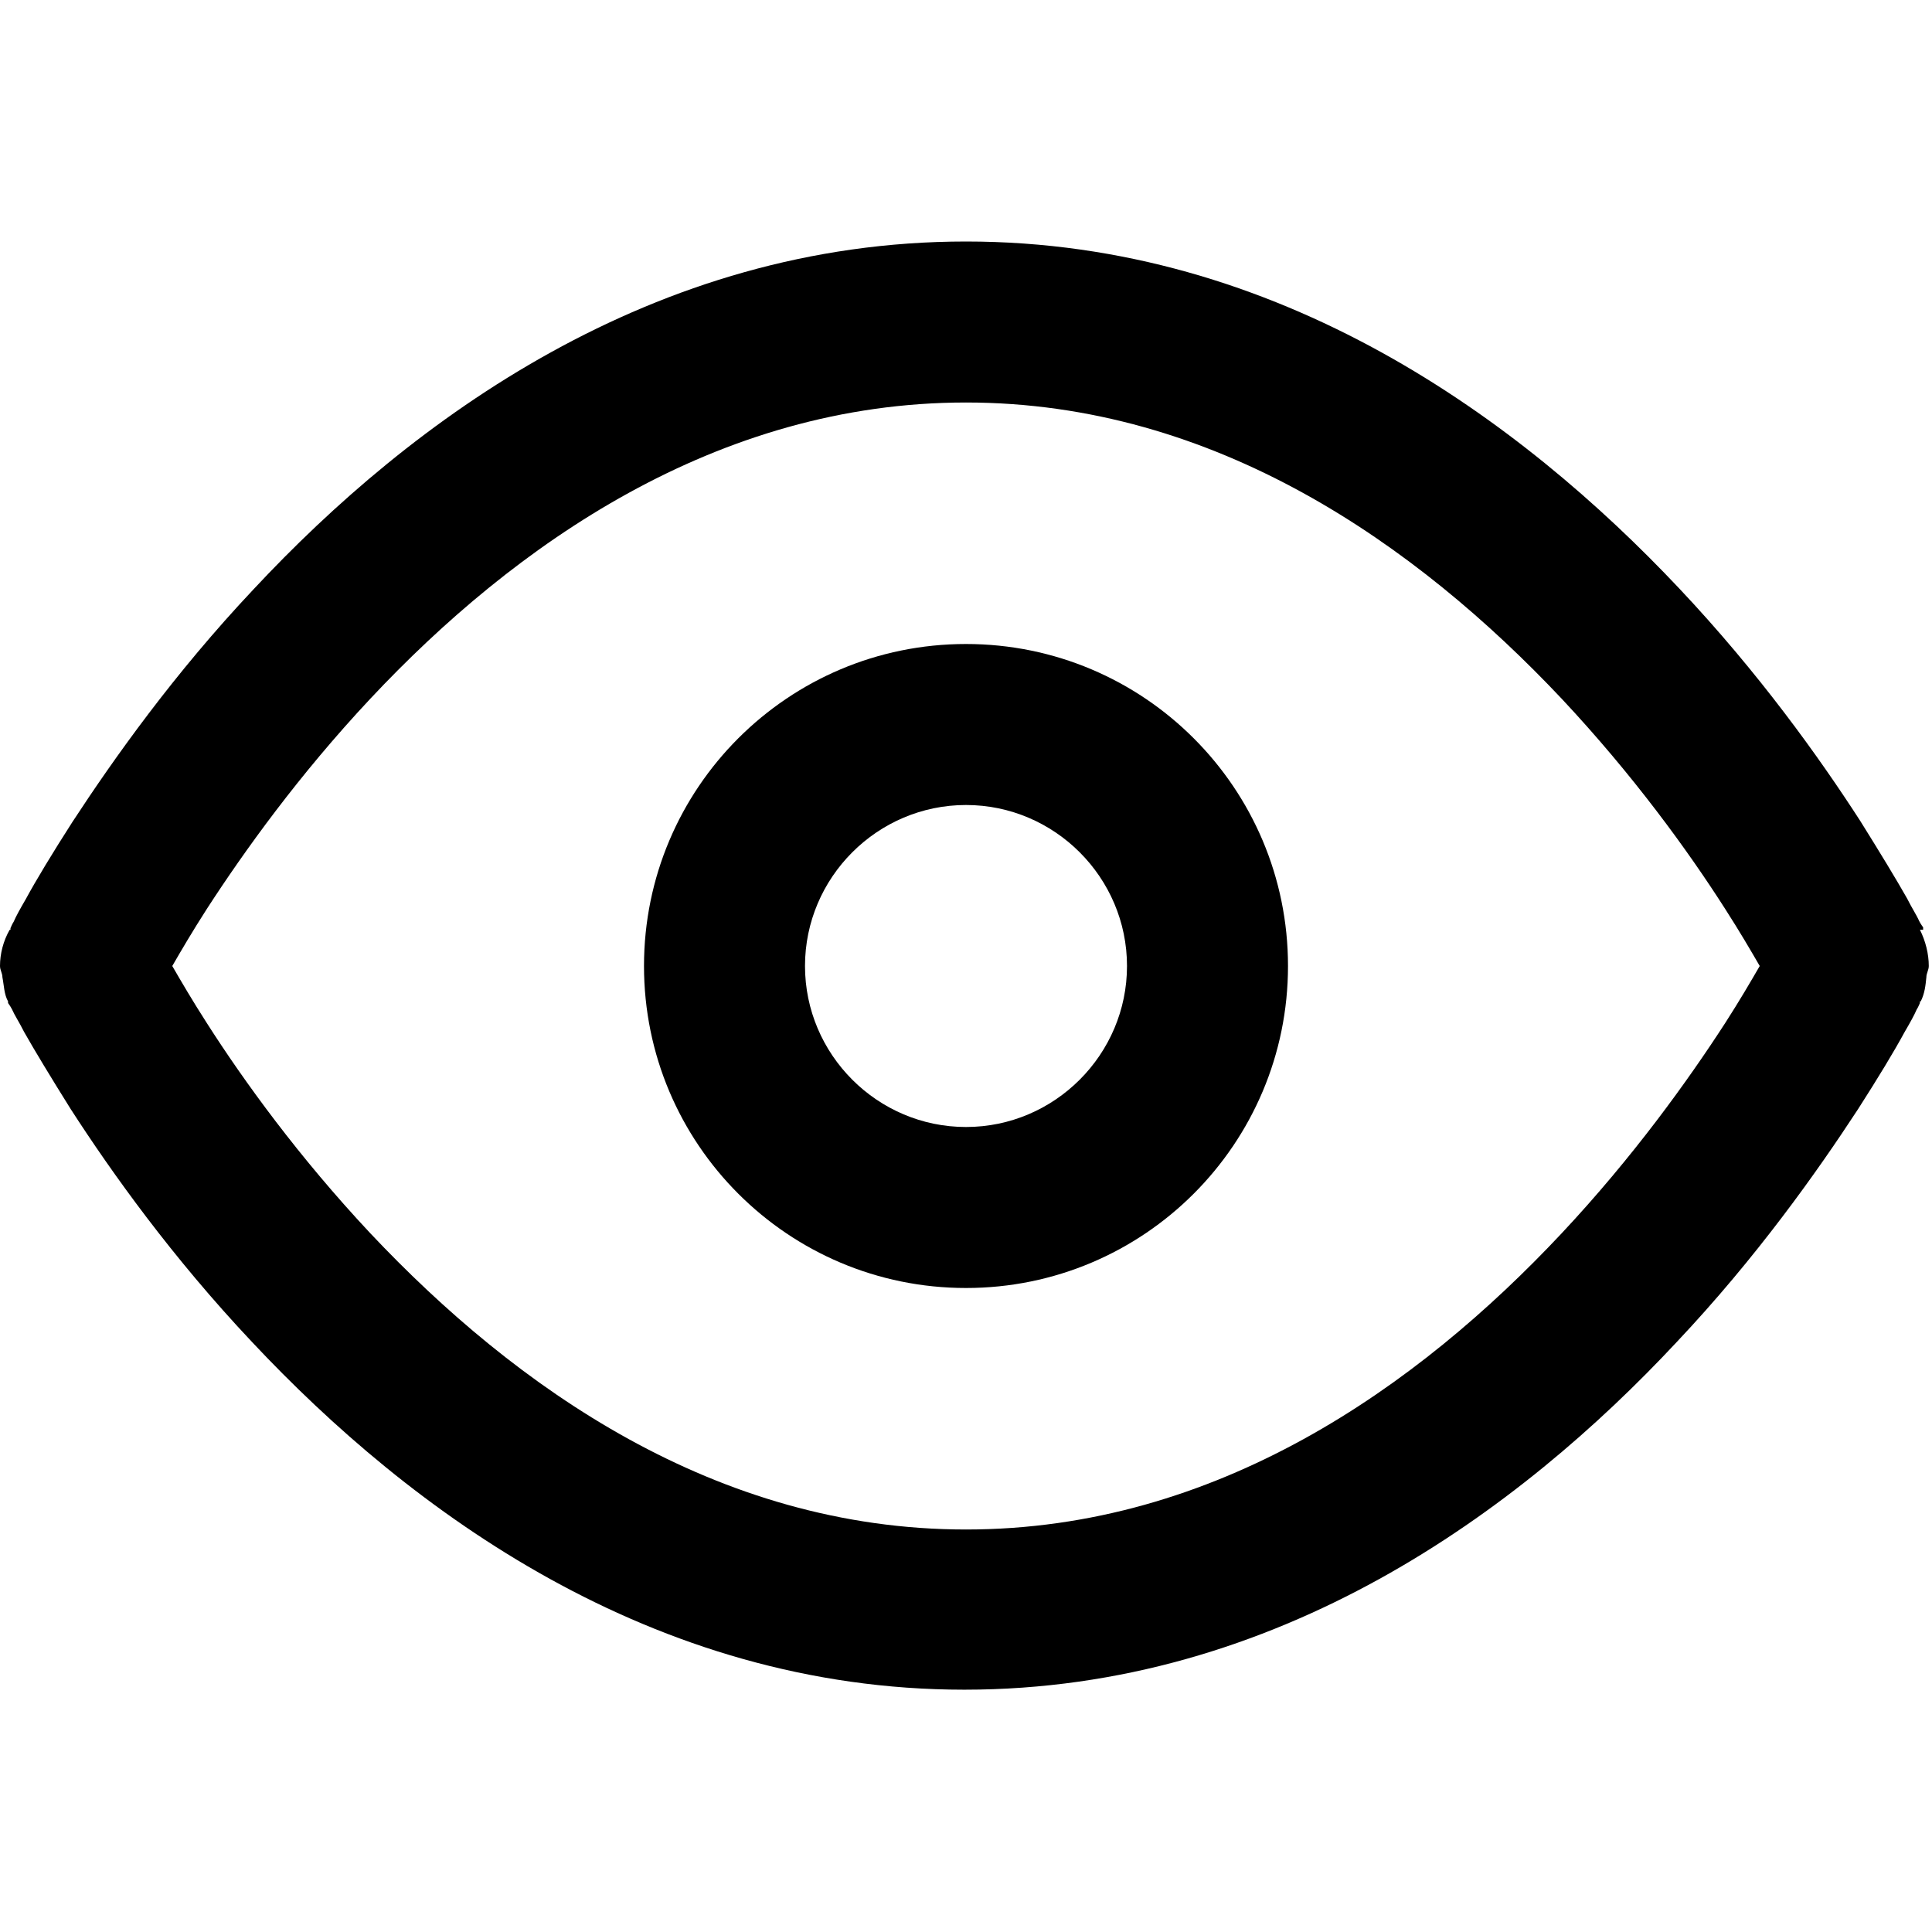 <svg width="24" height="24" viewBox="0 0 24 24" fill="none" xmlns="http://www.w3.org/2000/svg">
    <path fill-rule="evenodd" clip-rule="evenodd"
        d="M23.89 11.55V11.52C23.89 11.52 23.86 11.48 23.84 11.44C23.81 11.37 23.75 11.28 23.69 11.16C23.56 10.93 23.36 10.6 23.11 10.2C22.6 9.41 21.85 8.36 20.86 7.31C18.9 5.23 15.9 3 12 3C8.1 3 5.1 5.23 3.15 7.32C2.16 8.37 1.41 9.43 0.9 10.21C0.65 10.6 0.45 10.93 0.32 11.17C0.25 11.29 0.2 11.38 0.17 11.45C0.15 11.48 0.14 11.51 0.13 11.53V11.55H0.12C0.04 11.69 0 11.85 0 12C0 12.05 0.03 12.09 0.03 12.14C0.05 12.24 0.05 12.35 0.1 12.44V12.46C0.1 12.46 0.13 12.5 0.15 12.54C0.18 12.61 0.24 12.7 0.3 12.82C0.43 13.05 0.63 13.38 0.88 13.78C1.39 14.57 2.14 15.62 3.13 16.67C5.09 18.76 8.09 20.99 11.98 20.99C15.88 20.99 18.88 18.76 20.83 16.67C21.82 15.62 22.57 14.56 23.08 13.78C23.33 13.39 23.53 13.06 23.66 12.82C23.73 12.7 23.78 12.61 23.81 12.54C23.83 12.51 23.84 12.48 23.85 12.46V12.44H23.86C23.91 12.34 23.92 12.24 23.93 12.14C23.93 12.09 23.96 12.05 23.96 12C23.96 11.85 23.92 11.69 23.85 11.55H23.89ZM21.43 12.71C20.97 13.42 20.29 14.37 19.4 15.32C17.61 17.23 15.11 19 12 19C8.89 19 6.4 17.23 4.6 15.32C3.71 14.37 3.03 13.43 2.57 12.71C2.39 12.43 2.25 12.19 2.14 12C2.25 11.81 2.39 11.57 2.57 11.29C3.03 10.58 3.71 9.63 4.6 8.68C6.39 6.77 8.9 5 12 5C15.1 5 17.6 6.77 19.4 8.68C20.29 9.63 20.97 10.57 21.43 11.29C21.61 11.57 21.75 11.81 21.86 12C21.75 12.19 21.61 12.43 21.43 12.71Z"
        fill="current" />
    <path fill-rule="evenodd" clip-rule="evenodd"
        d="M12 8C9.79 8 8 9.79 8 12C8 14.21 9.79 16 12 16C14.21 16 16 14.21 16 12C16 9.79 14.21 8 12 8ZM12 14C10.9 14 10 13.1 10 12C10 10.9 10.9 10 12 10C13.1 10 14 10.9 14 12C14 13.1 13.1 14 12 14Z"
        fill="current" />
</svg>